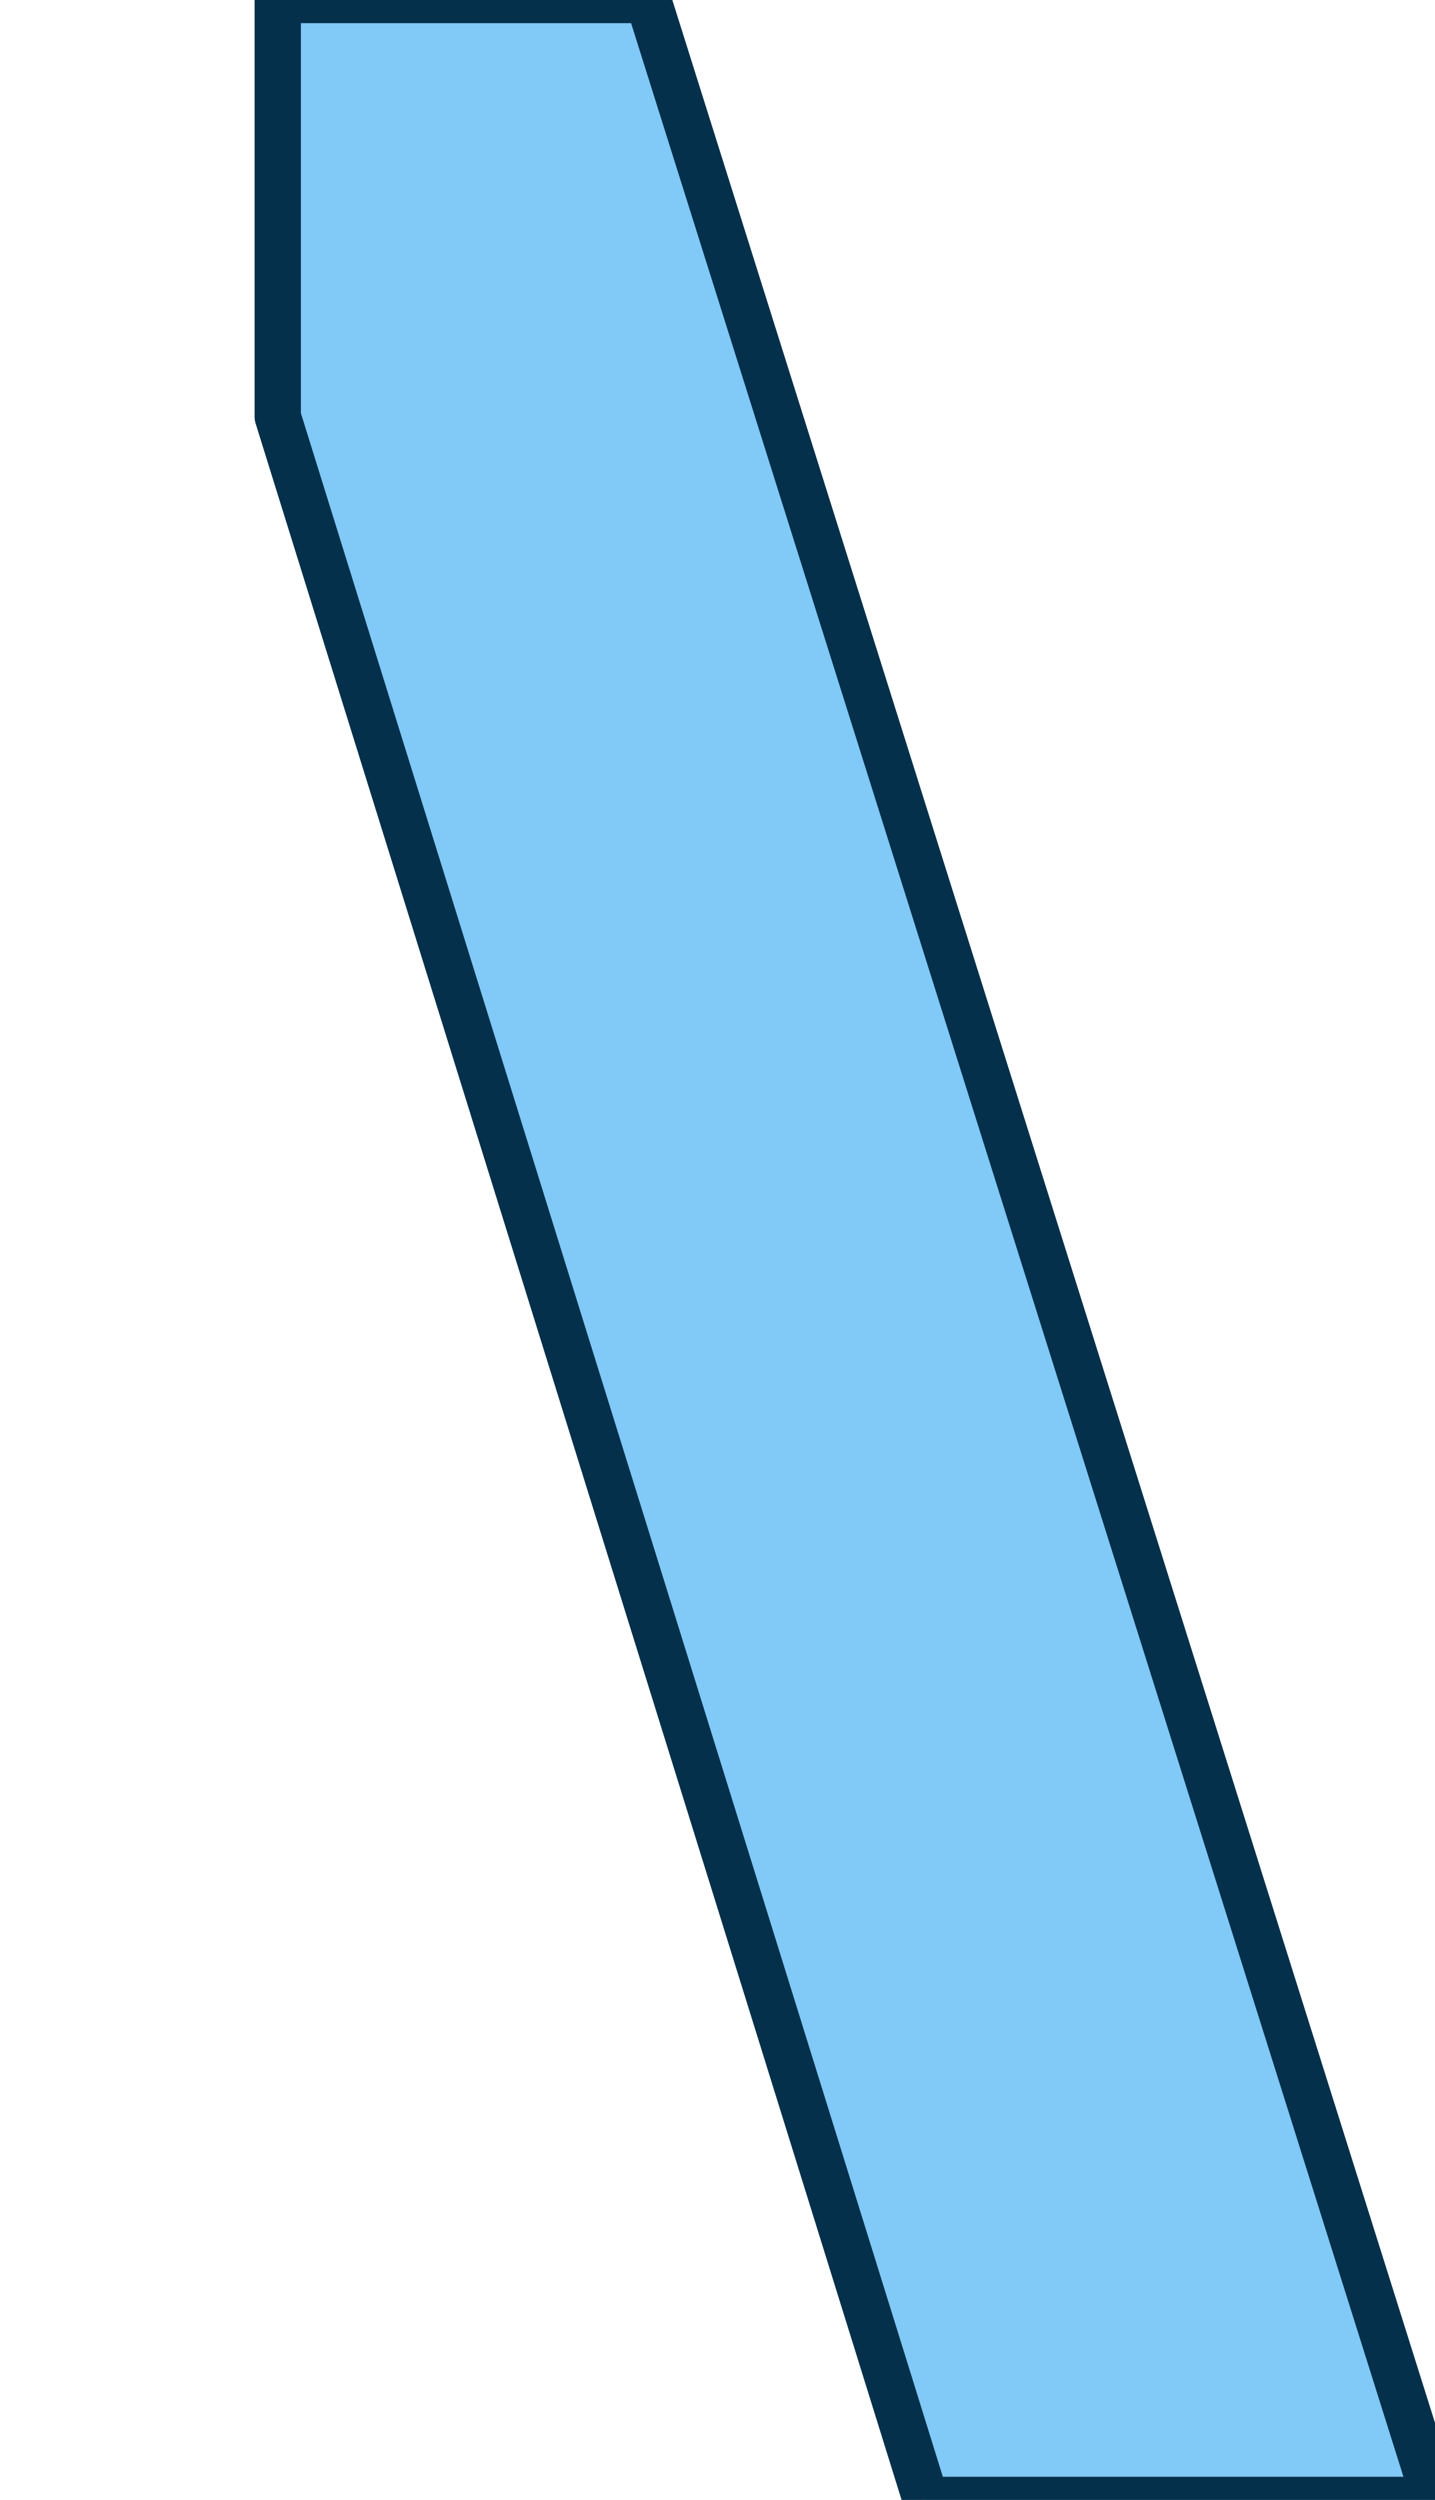 <?xml version="1.0" encoding="utf-8"?>
<!DOCTYPE svg>
<svg xmlns="http://www.w3.org/2000/svg" width="155px" height="270px" enable-background="new 0 0 155 270" viewBox="0 0 155 270">
<polygon fill="#81c9f6" stroke="#05304b" stroke-width="5" stroke-linejoin="round" stroke-miterlimit="10" points="30,45 100,270 155,270 70,0 30,0 "/>
</svg>
